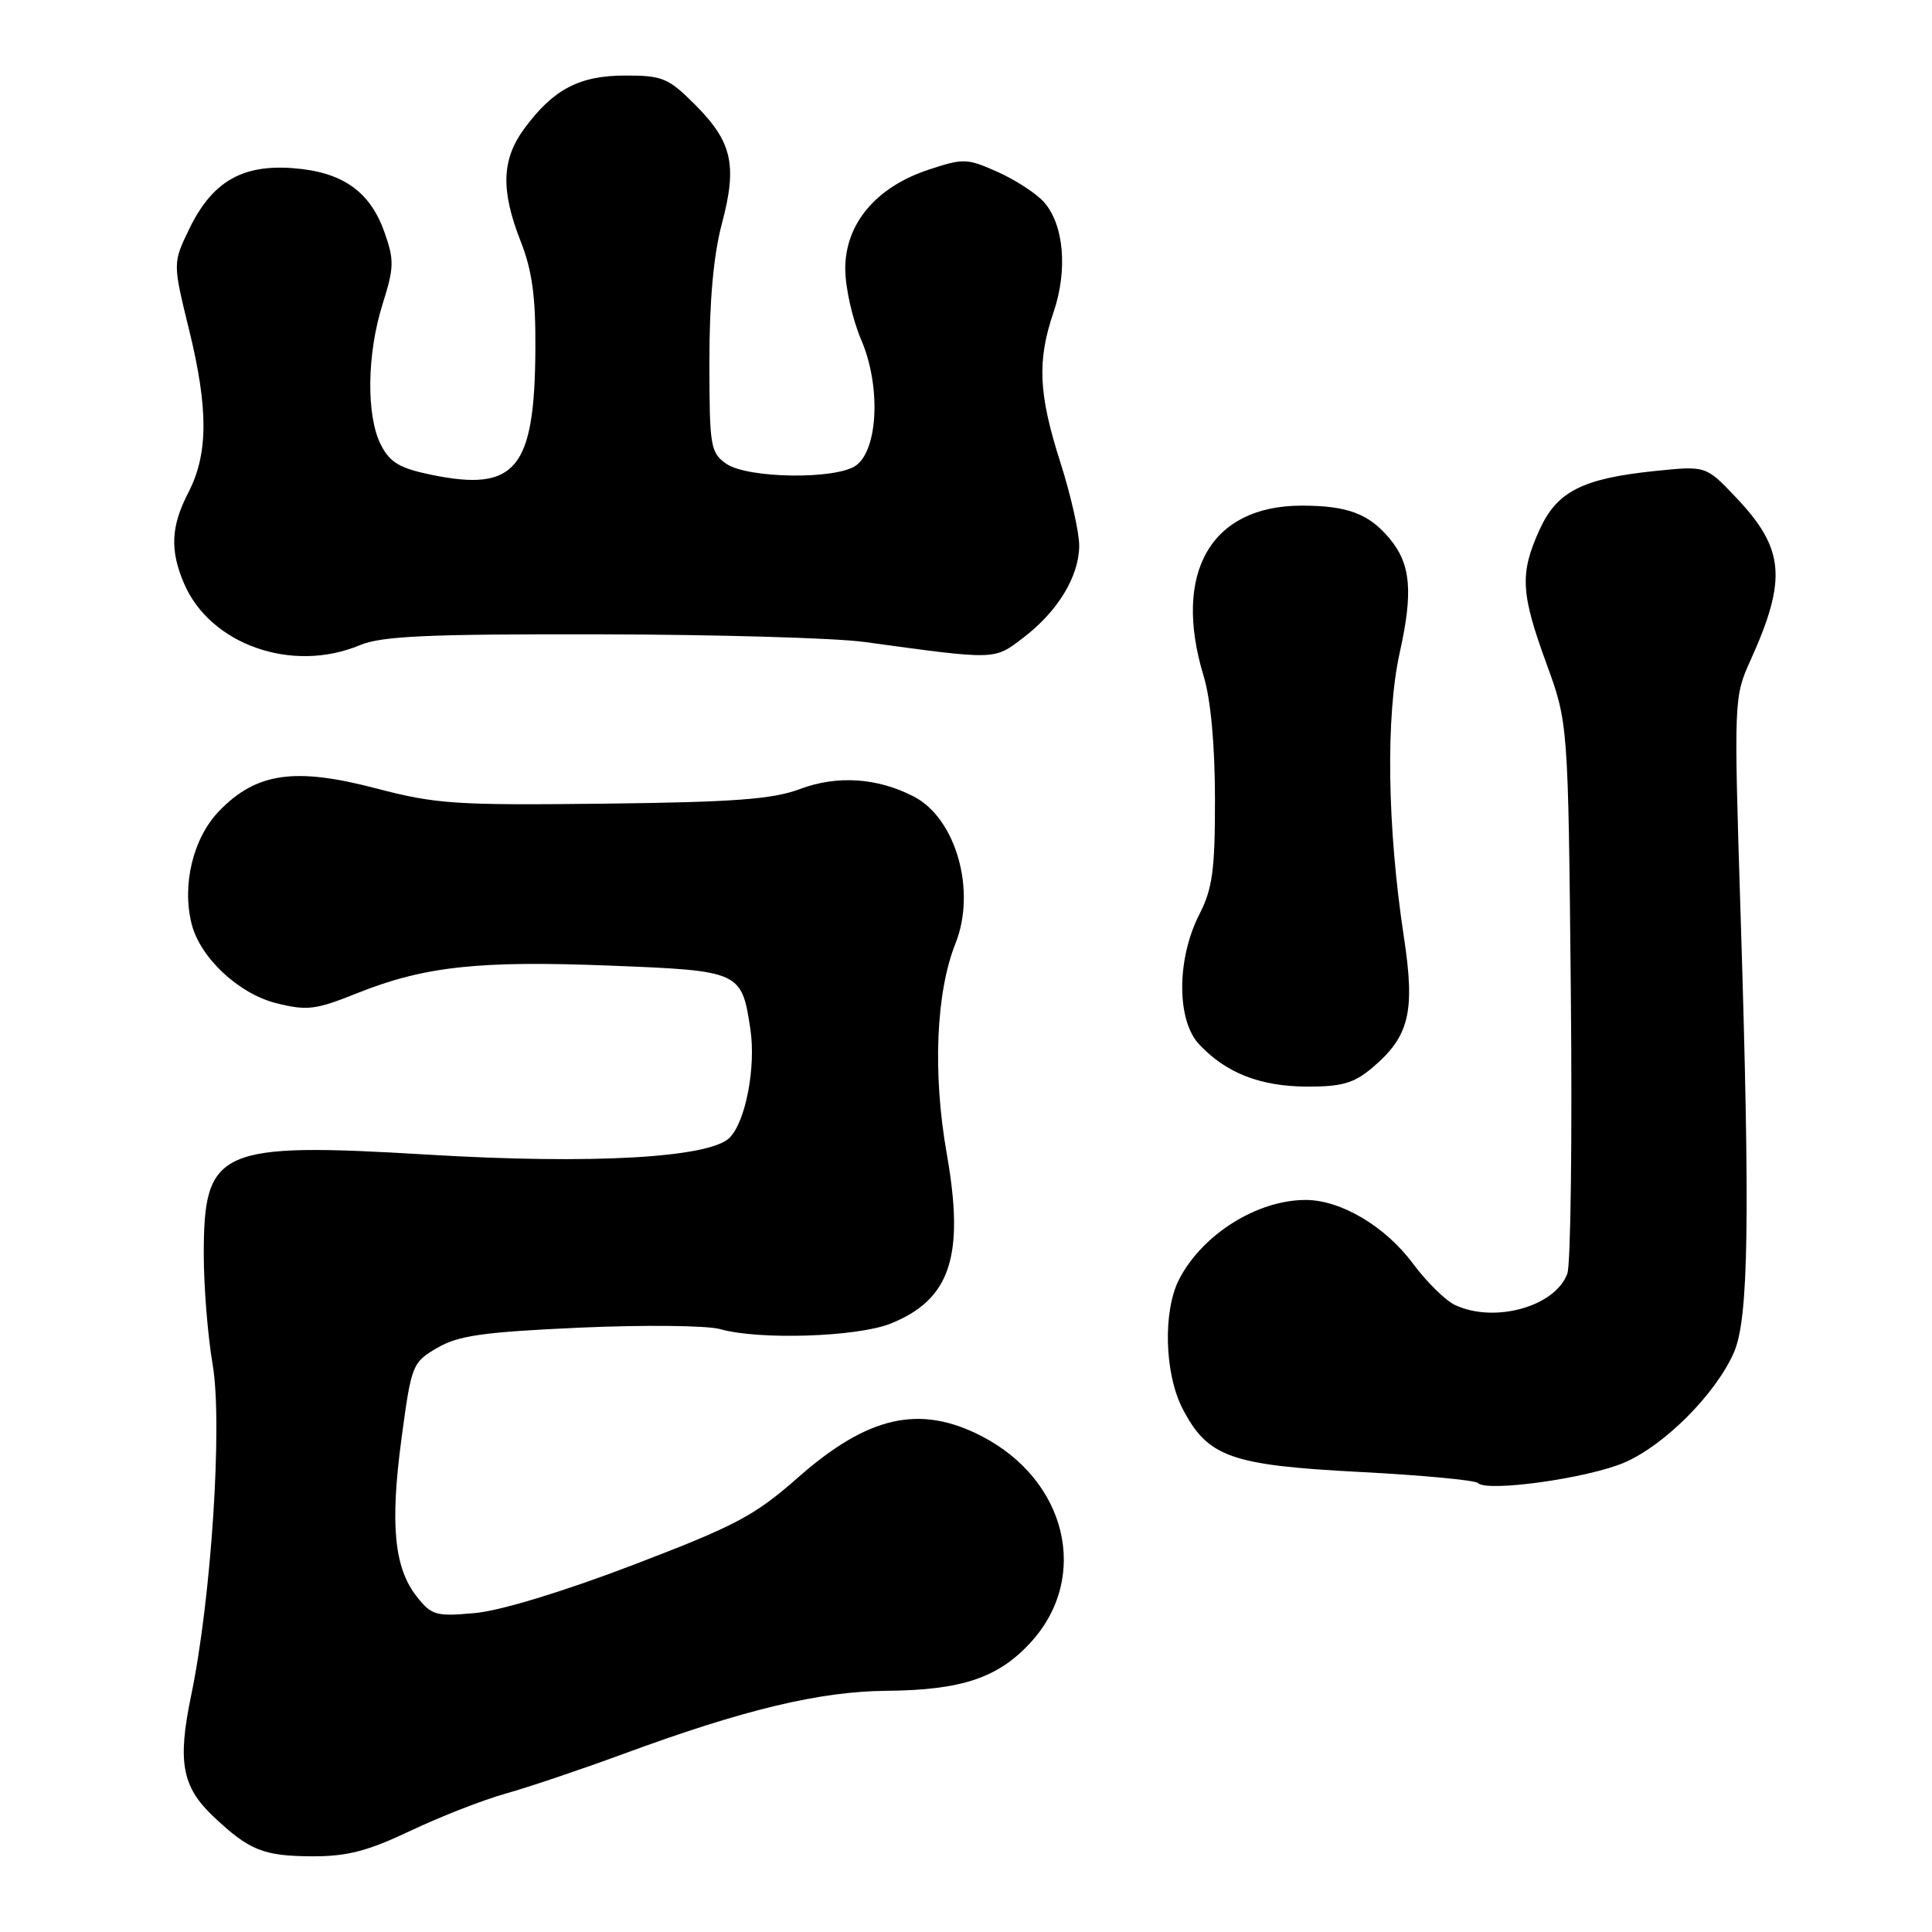<?xml version="1.0" encoding="UTF-8" standalone="no"?>
<!DOCTYPE svg PUBLIC "-//W3C//DTD SVG 1.1//EN" "http://www.w3.org/Graphics/SVG/1.1/DTD/svg11.dtd" >
<svg xmlns="http://www.w3.org/2000/svg" xmlns:xlink="http://www.w3.org/1999/xlink" version="1.1" viewBox="0 0 256 256">
 <g >
 <path fill="currentColor"
d=" M 54.39 242.59 C 58.34 240.71 64.04 238.49 67.04 237.65 C 70.04 236.81 77.00 234.46 82.50 232.44 C 98.52 226.53 108.62 224.11 117.50 224.04 C 127.42 223.95 132.27 222.33 136.57 217.63 C 144.48 209.00 141.36 196.06 129.98 190.25 C 121.82 186.08 114.98 187.64 105.76 195.76 C 99.98 200.85 97.51 202.16 83.87 207.37 C 74.60 210.91 66.29 213.44 62.92 213.74 C 57.76 214.21 57.18 214.04 55.22 211.55 C 52.22 207.74 51.67 202.00 53.21 190.54 C 54.52 180.82 54.63 180.53 57.94 178.60 C 60.75 176.96 64.03 176.50 76.83 175.92 C 85.34 175.54 93.70 175.63 95.40 176.11 C 100.52 177.58 113.55 177.16 117.99 175.39 C 125.94 172.21 127.85 166.46 125.45 152.87 C 123.57 142.21 124.02 131.50 126.60 125.03 C 129.40 118.04 126.68 108.44 121.09 105.55 C 116.27 103.05 110.94 102.70 106.00 104.55 C 102.39 105.91 97.27 106.29 80.00 106.49 C 60.38 106.72 57.75 106.54 49.85 104.47 C 39.08 101.64 33.97 102.37 29.04 107.46 C 25.60 111.01 24.08 117.22 25.39 122.42 C 26.51 126.89 31.60 131.66 36.58 132.92 C 40.70 133.95 41.80 133.82 47.36 131.59 C 56.22 128.05 63.43 127.26 80.85 127.95 C 98.12 128.63 98.28 128.70 99.43 136.39 C 100.18 141.41 98.80 148.63 96.67 150.76 C 94.01 153.42 78.41 154.30 56.79 153.00 C 28.96 151.33 27.00 152.20 27.00 166.20 C 27.00 170.47 27.53 177.05 28.18 180.83 C 29.51 188.61 28.00 211.86 25.32 224.70 C 23.50 233.46 24.11 236.77 28.30 240.72 C 33.04 245.19 34.90 245.94 41.35 245.97 C 45.97 245.99 48.70 245.29 54.39 242.59 Z  M 215.23 193.80 C 220.58 191.50 227.37 184.67 229.76 179.19 C 231.71 174.68 231.91 161.68 230.63 120.95 C 229.74 92.60 229.75 92.36 231.97 87.45 C 236.83 76.68 236.46 72.67 229.97 65.85 C 226.04 61.72 226.04 61.72 219.39 62.40 C 209.67 63.40 206.31 65.10 203.99 70.21 C 201.37 75.99 201.50 78.57 204.89 87.87 C 207.79 95.80 207.79 95.80 208.14 131.15 C 208.34 150.59 208.13 167.52 207.68 168.76 C 206.09 173.13 198.04 175.38 192.80 172.92 C 191.53 172.33 189.03 169.86 187.22 167.43 C 183.57 162.50 177.66 159.00 173.01 159.00 C 166.60 159.00 159.35 163.53 156.26 169.48 C 154.07 173.69 154.29 182.00 156.70 186.66 C 160.03 193.07 163.05 194.15 180.14 195.04 C 188.40 195.47 195.46 196.13 195.83 196.51 C 197.04 197.74 210.39 195.88 215.23 193.80 Z  M 181.79 141.52 C 186.75 137.35 187.54 134.10 186.02 124.14 C 183.81 109.61 183.60 94.89 185.48 86.43 C 187.26 78.43 186.94 74.75 184.16 71.40 C 181.41 68.07 178.55 67.00 172.47 67.00 C 160.44 67.00 155.33 75.89 159.49 89.59 C 160.43 92.68 160.98 98.69 160.99 105.79 C 161.00 115.26 160.67 117.74 158.92 121.16 C 155.90 127.08 155.89 135.19 158.90 138.39 C 162.47 142.19 166.97 143.95 173.17 143.98 C 177.77 144.00 179.40 143.53 181.79 141.52 Z  M 47.65 85.50 C 50.57 84.28 56.54 84.01 79.37 84.05 C 94.84 84.08 110.65 84.53 114.50 85.06 C 132.12 87.47 131.68 87.48 135.58 84.51 C 140.18 81.00 142.99 76.36 143.00 72.29 C 143.00 70.52 141.88 65.57 140.51 61.29 C 137.60 52.18 137.40 47.82 139.61 41.34 C 141.50 35.77 140.97 29.75 138.33 26.78 C 137.33 25.64 134.57 23.85 132.21 22.79 C 128.14 20.97 127.66 20.95 123.00 22.50 C 116.07 24.80 112.00 29.65 112.00 35.60 C 112.00 38.09 112.96 42.35 114.13 45.07 C 116.72 51.10 116.37 59.53 113.44 61.67 C 110.83 63.57 99.04 63.42 96.22 61.44 C 94.14 59.98 94.00 59.15 94.00 47.86 C 94.00 39.83 94.55 33.76 95.66 29.61 C 97.72 21.86 97.02 18.78 92.05 13.82 C 88.57 10.34 87.76 10.00 82.87 10.01 C 76.77 10.01 73.32 11.82 69.48 17.03 C 66.46 21.13 66.33 25.21 69.00 32.00 C 70.51 35.83 70.99 39.33 70.94 46.29 C 70.85 62.15 68.34 65.19 57.24 62.93 C 52.99 62.06 51.69 61.30 50.49 58.98 C 48.51 55.15 48.60 46.93 50.70 40.28 C 52.22 35.46 52.25 34.46 50.95 30.79 C 49.02 25.33 45.36 22.77 38.79 22.28 C 32.05 21.78 28.10 24.10 25.08 30.33 C 22.89 34.86 22.89 34.86 25.05 43.68 C 27.63 54.18 27.60 60.16 24.95 65.28 C 22.65 69.74 22.50 72.88 24.37 77.28 C 27.83 85.41 38.70 89.24 47.65 85.50 Z "/>
</g>
</svg>